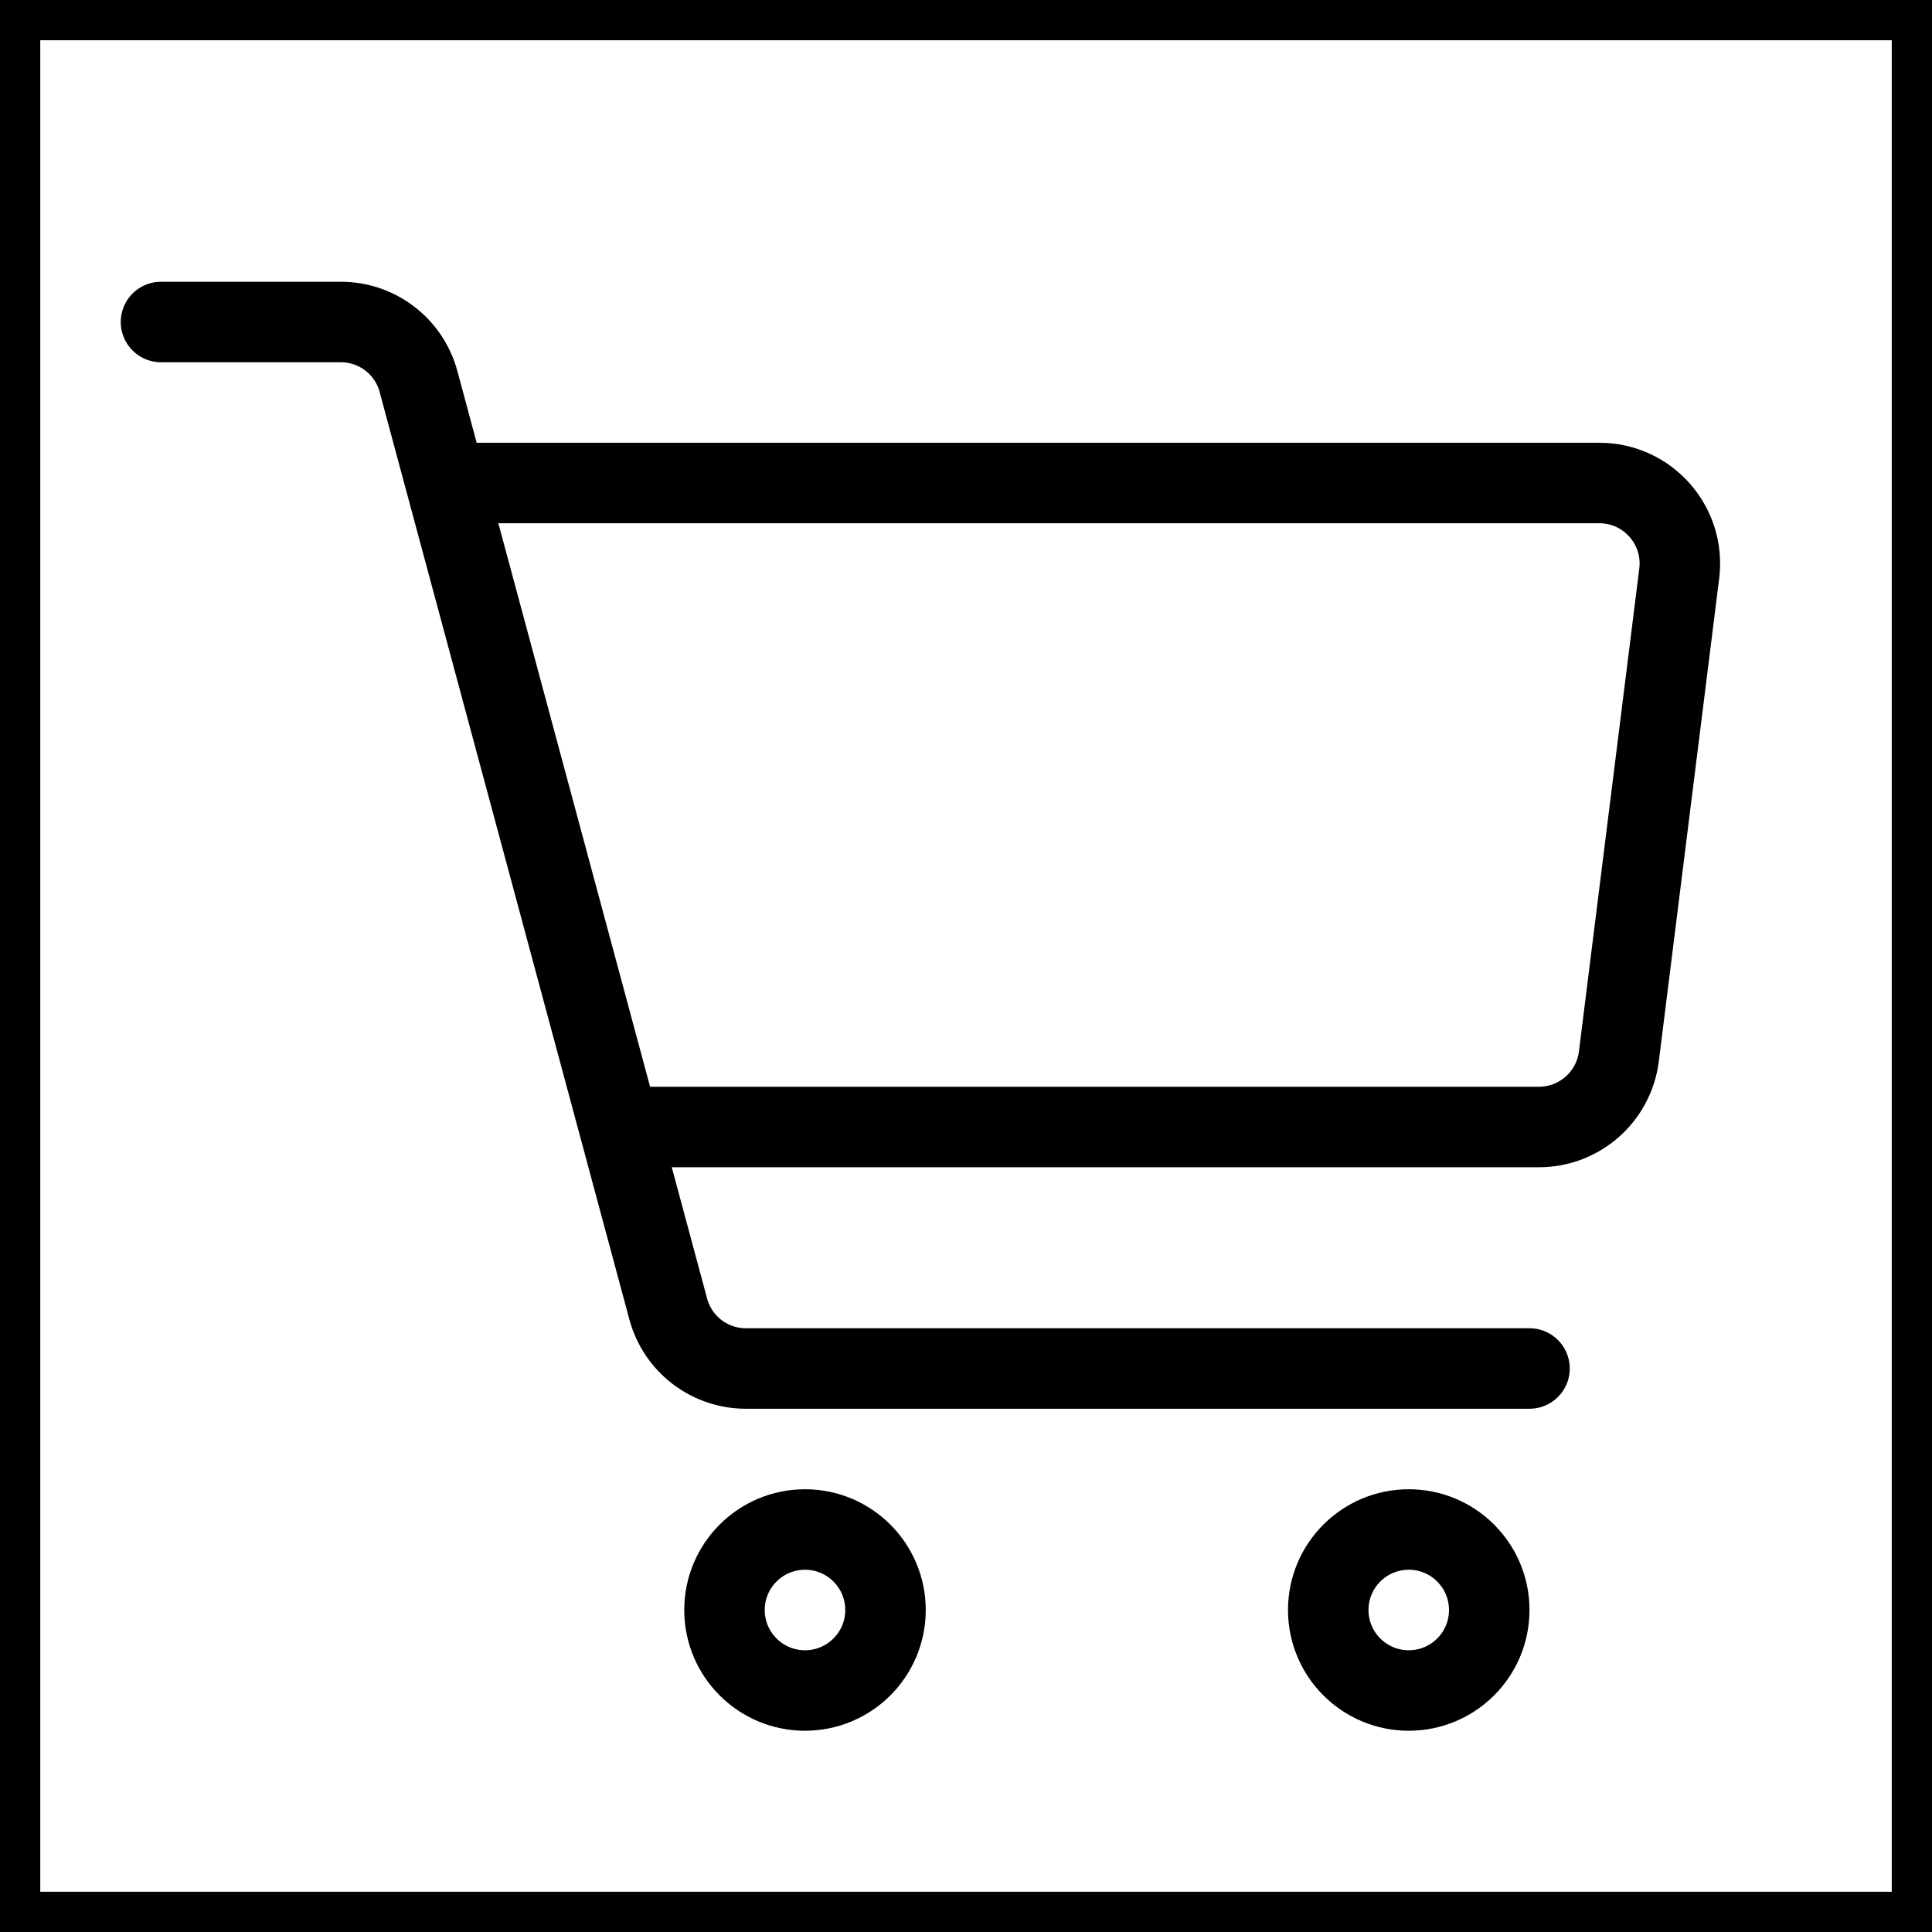 <?xml version="1.0" encoding="utf-8"?>

<!-- Uploaded to: SVG Repo, www.svgrepo.com, Generator: SVG Repo Mixer Tools -->
<svg width="800px" height="800px" viewBox="0 0 24 24" fill="none" xmlns="http://www.w3.org/2000/svg">
<rect x="0" y="0" width="24" height="24" fill="#808080" stroke="none"/>
<g clip-path="url(#clip0_15_35)">
<rect width="24" height="24" fill="white" stroke="#000000"/>
<path d="M5.333 6H19.867C20.469 6 20.934 6.527 20.86 7.124L20.11 13.124C20.047 13.624 19.622 14 19.117 14H16.555H9.444H8" stroke="#000000" stroke-linejoin="round"/>
<path d="M2 4H4.234C4.686 4 5.082 4.303 5.199 4.74L8.301 16.26C8.418 16.697 8.814 17 9.266 17H19" stroke="#000000" stroke-linecap="round" stroke-linejoin="round"/>
<circle cx="10" cy="20" r="1" stroke="#000000" stroke-linejoin="round"/>
<circle cx="17.5" cy="20" r="1" stroke="#000000" stroke-linejoin="round"/>
</g>
<defs>
<clipPath id="clip0_15_35">
<rect width="24" height="24" fill="white"/>
</clipPath>
</defs>
</svg>